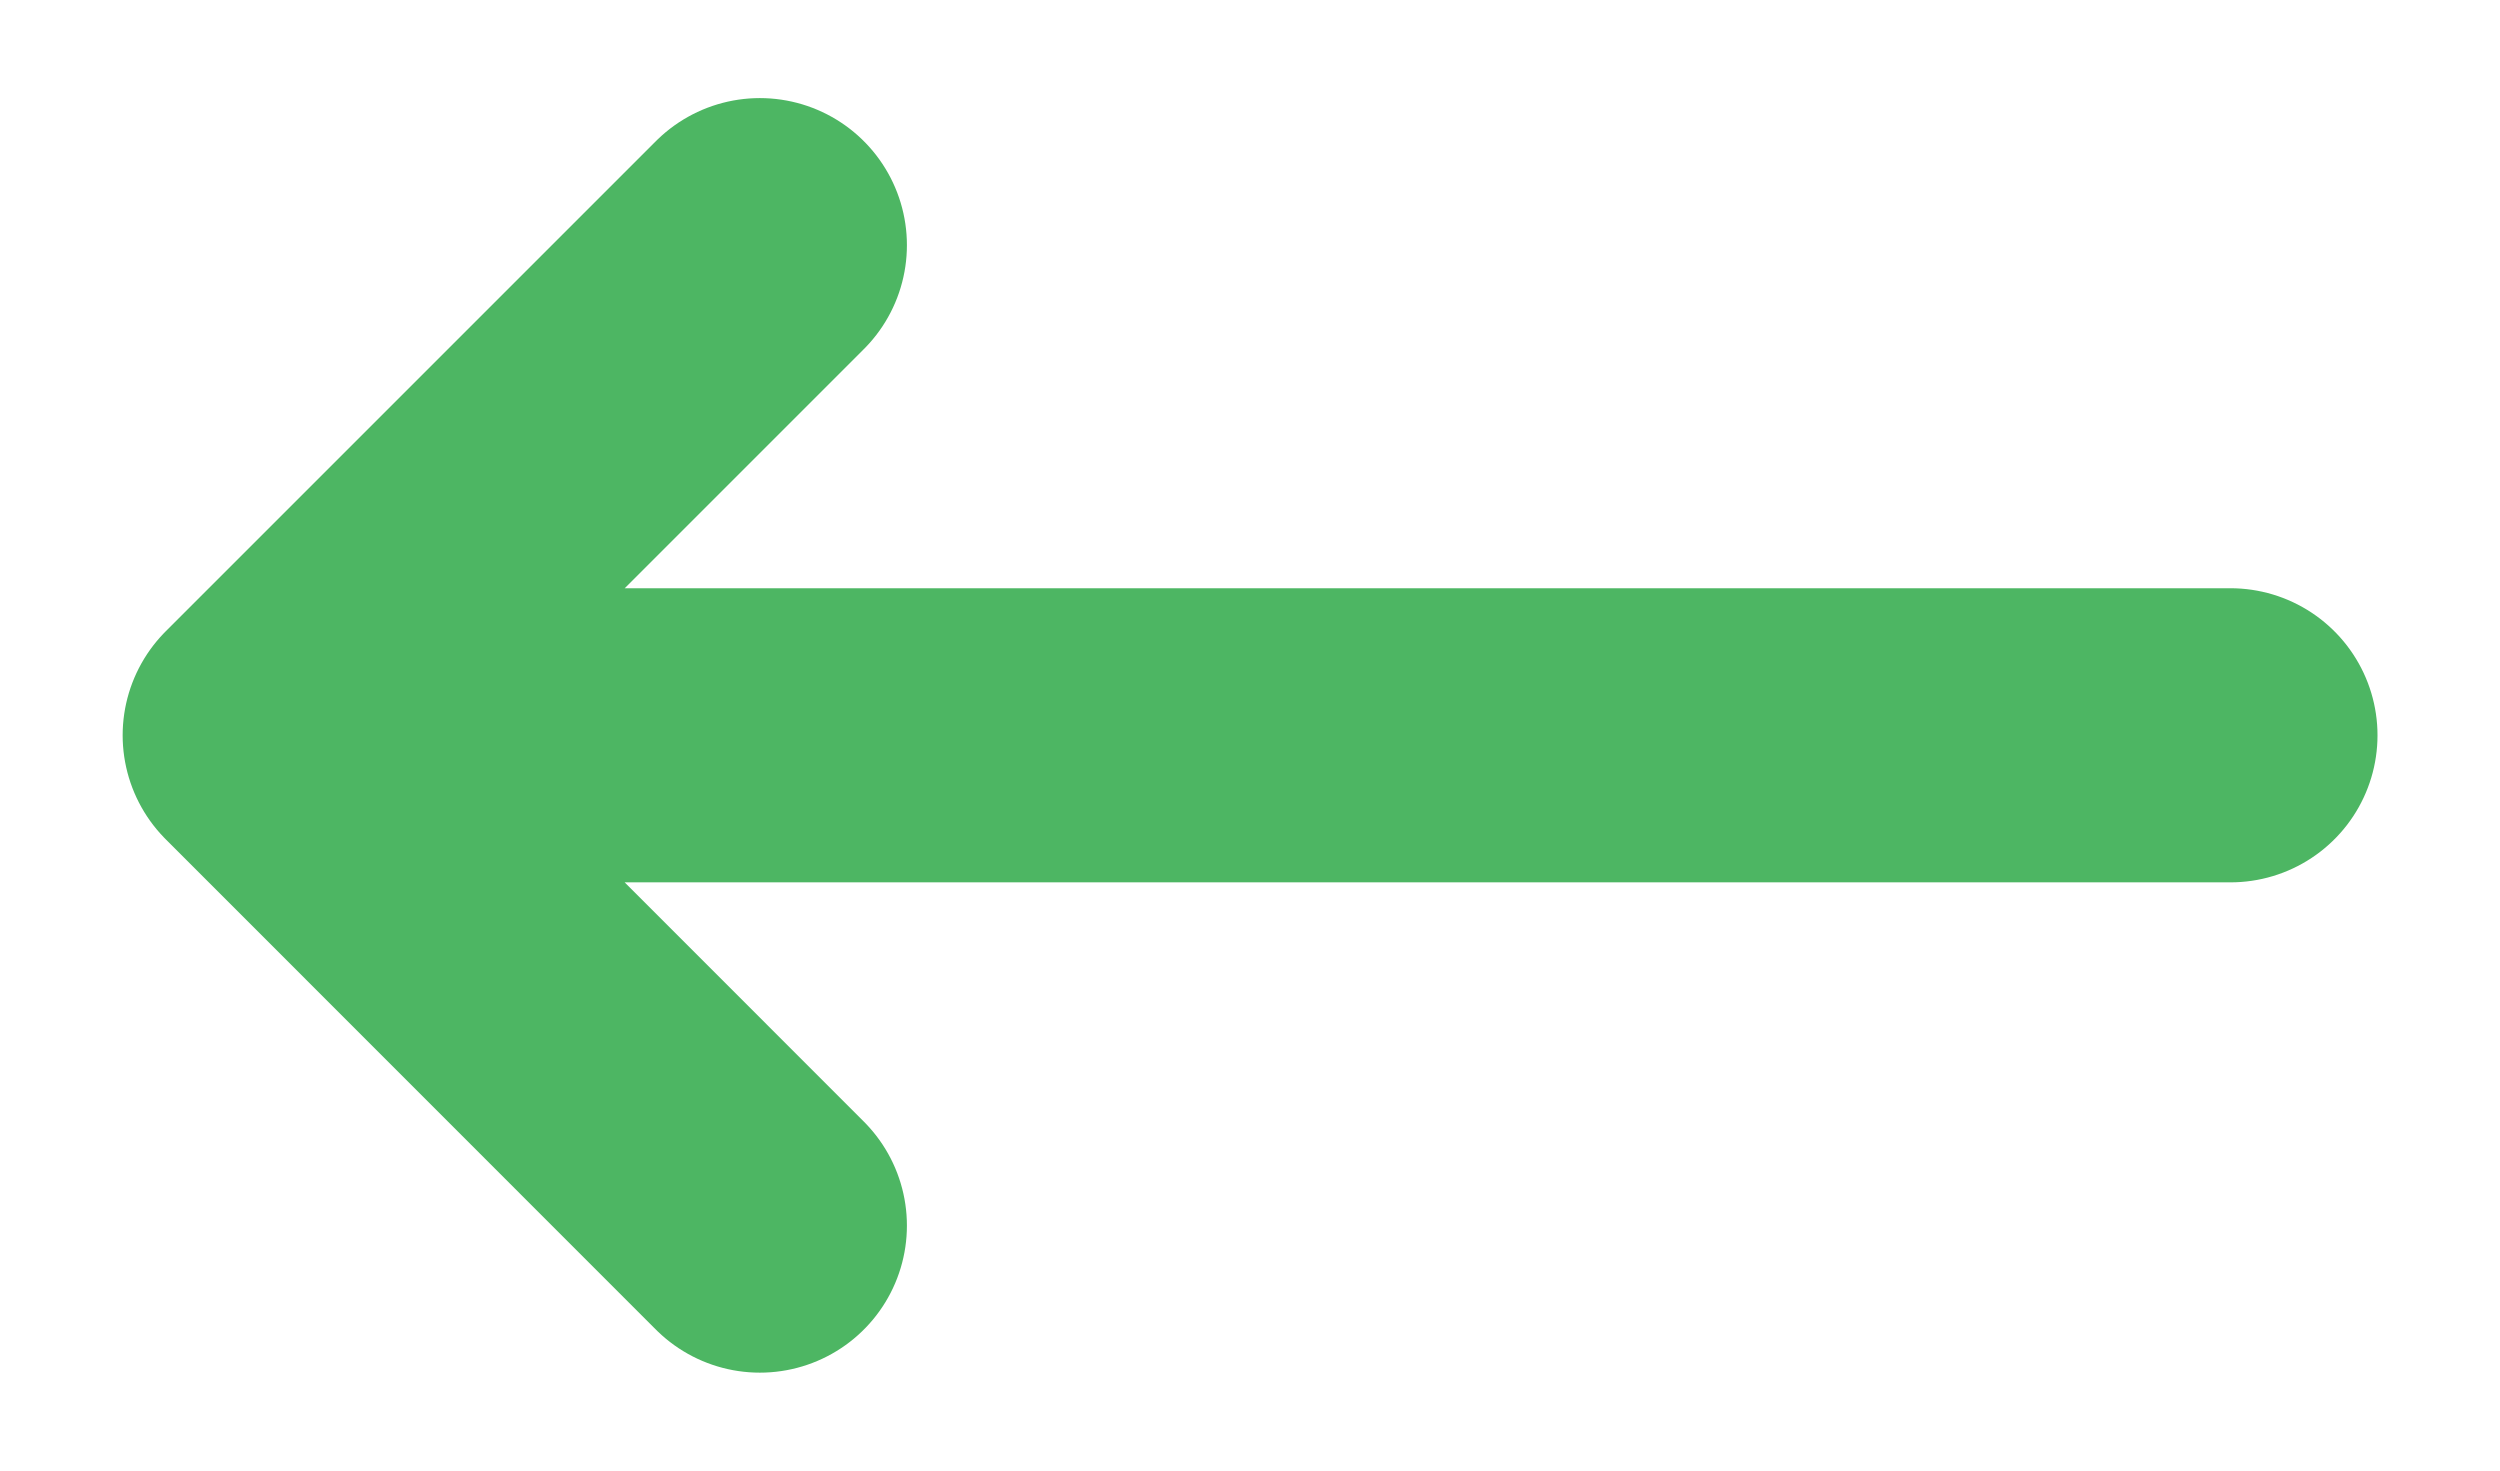 <svg width="17" height="10" viewBox="0 0 17 10" fill="none" xmlns="http://www.w3.org/2000/svg">
<path d="M5.167 8.334L1.834 5M1.834 5L5.167 1.667M1.834 5H15.167" stroke="#4DB663" stroke-width="2" stroke-linecap="round" stroke-linejoin="round"/>
</svg>
